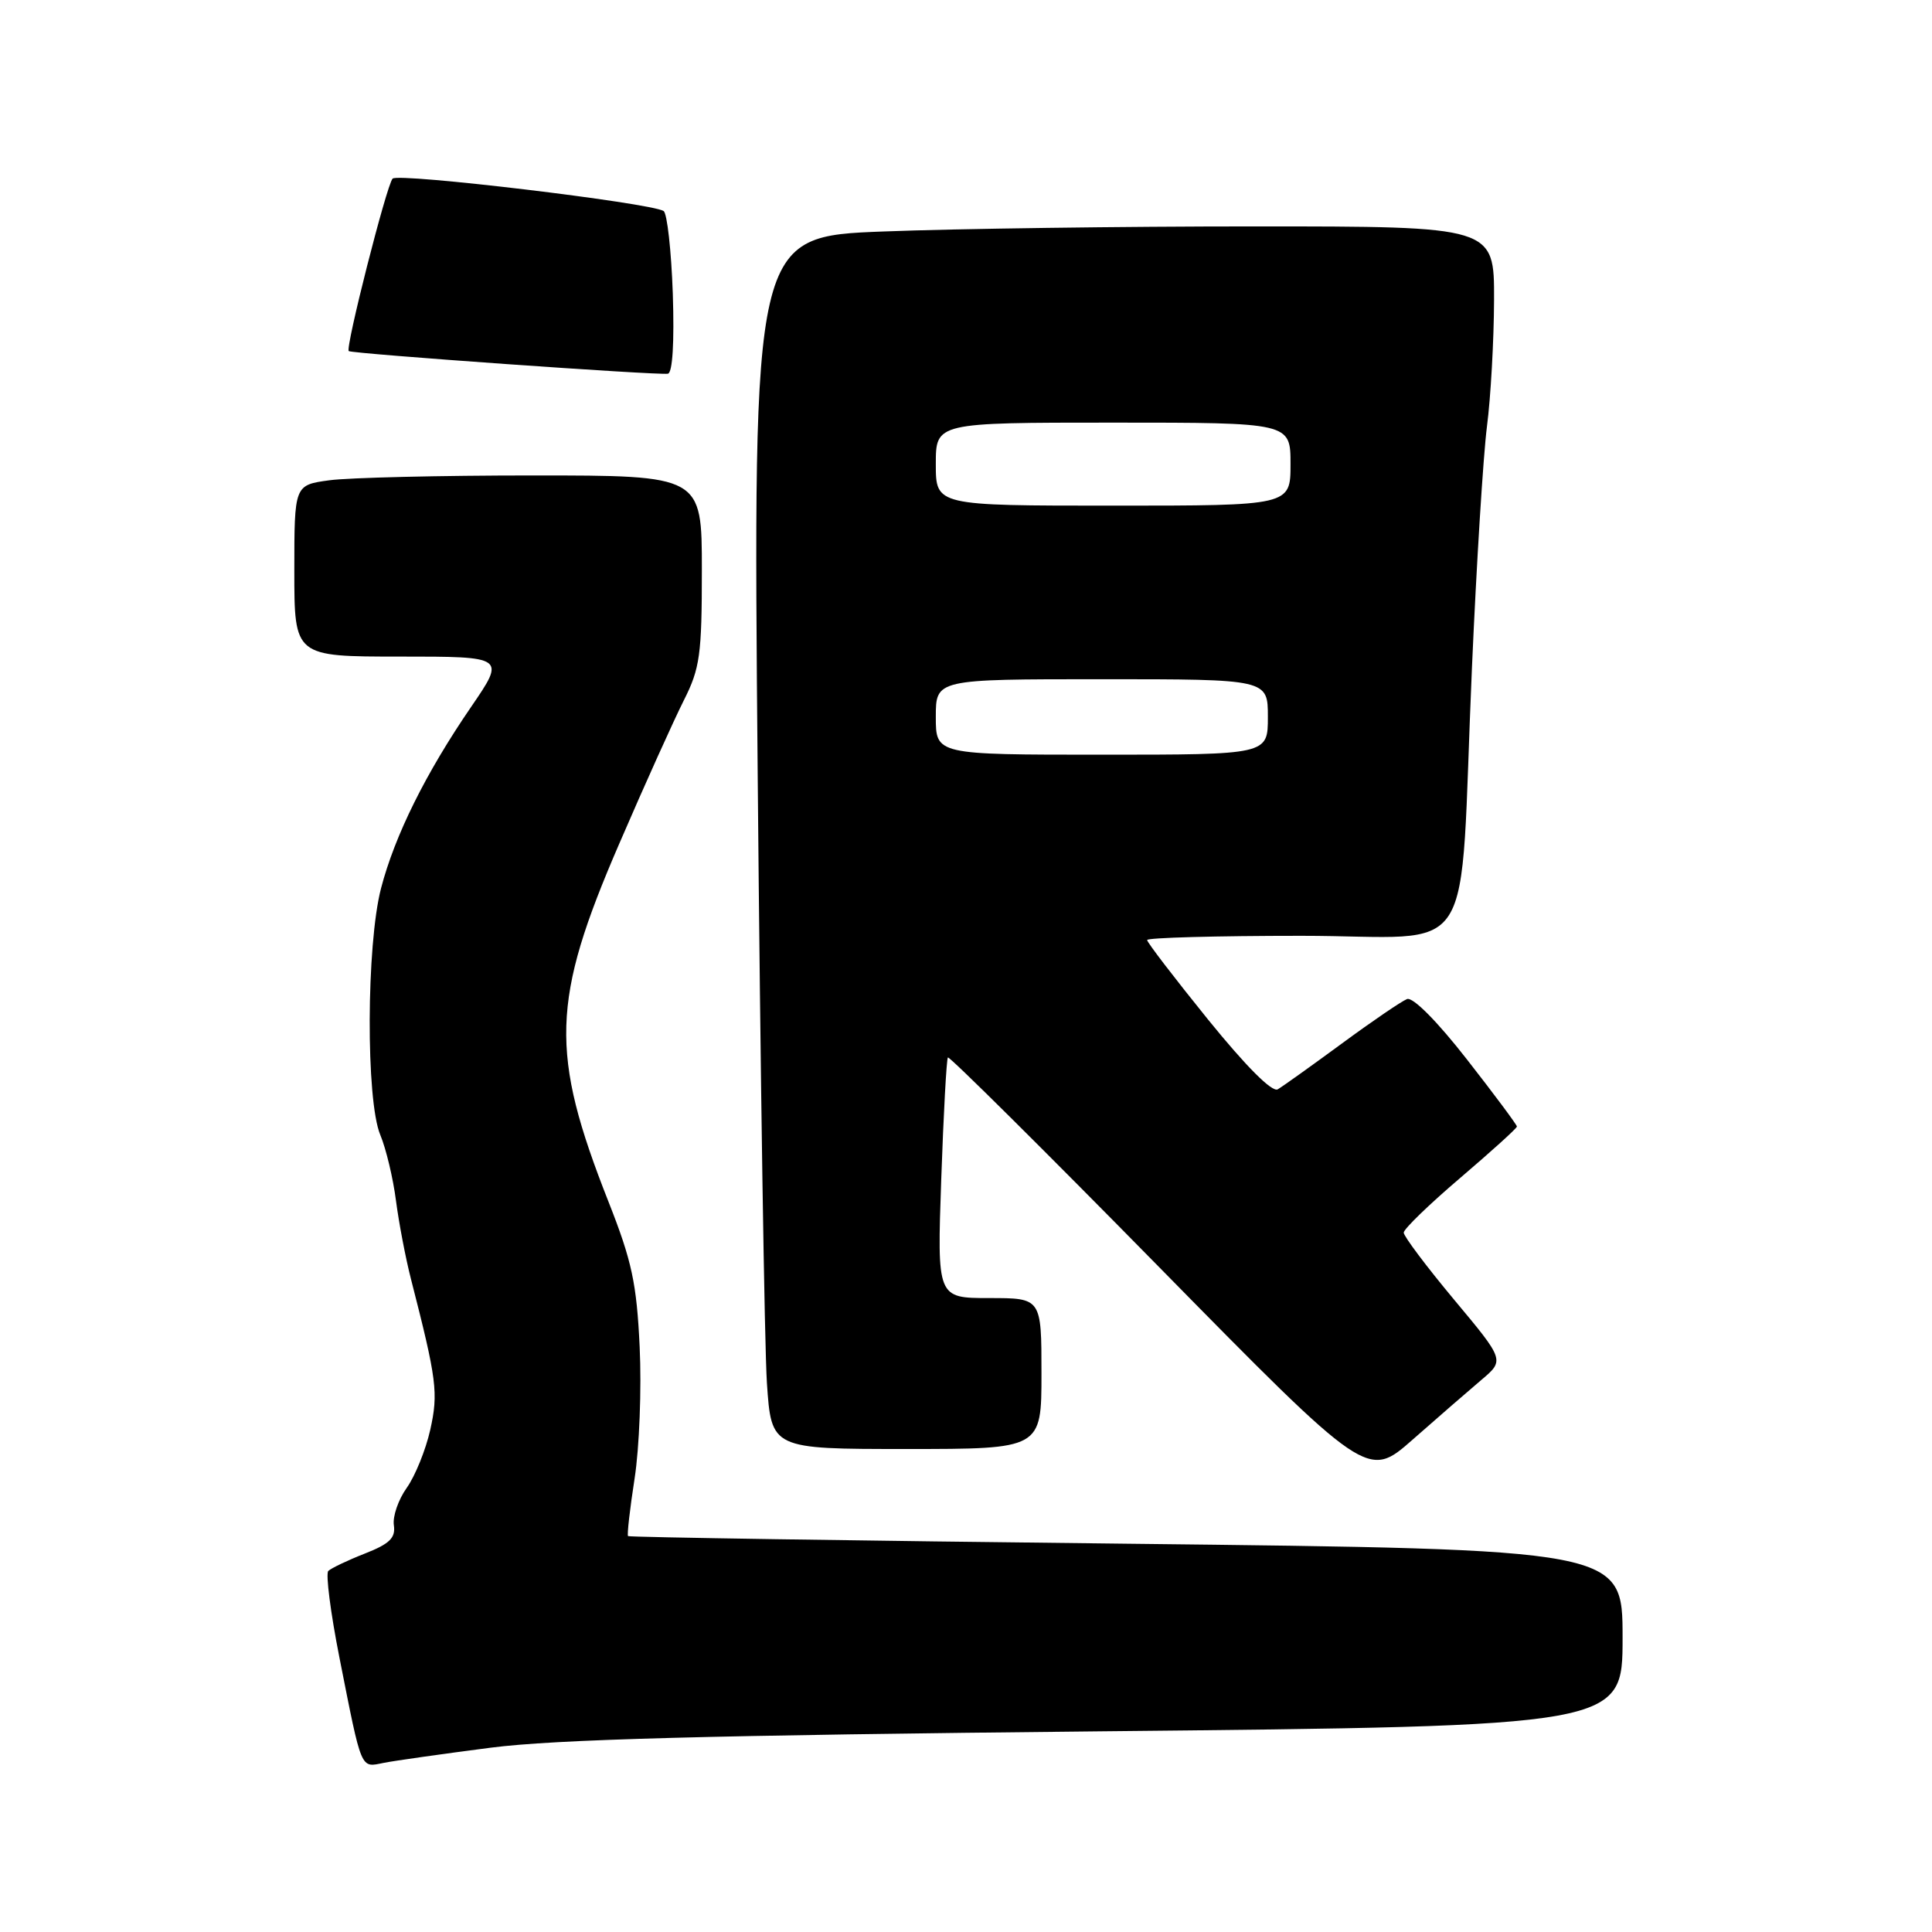 <?xml version="1.0" encoding="UTF-8" standalone="no"?>
<!DOCTYPE svg PUBLIC "-//W3C//DTD SVG 1.1//EN" "http://www.w3.org/Graphics/SVG/1.1/DTD/svg11.dtd" >
<svg xmlns="http://www.w3.org/2000/svg" xmlns:xlink="http://www.w3.org/1999/xlink" version="1.1" viewBox="0 0 256 256">
 <g >
 <path fill="currentColor"
d=" M 65.00 231.58 C 73.62 230.47 93.83 229.93 145.75 229.41 C 215.00 228.72 215.00 228.72 215.00 217.00 C 215.00 205.29 215.00 205.29 149.25 204.55 C 113.09 204.15 83.37 203.69 83.22 203.54 C 83.07 203.39 83.46 199.95 84.09 195.89 C 84.72 191.82 85.02 184.00 84.76 178.50 C 84.36 170.02 83.73 167.10 80.63 159.24 C 72.84 139.49 73.04 132.61 82.06 111.78 C 85.45 103.92 89.31 95.38 90.62 92.78 C 92.75 88.56 93.00 86.75 93.00 75.53 C 93.00 63.00 93.00 63.00 70.64 63.00 C 58.34 63.00 46.19 63.29 43.64 63.64 C 39.00 64.27 39.00 64.27 39.00 75.64 C 39.00 87.00 39.00 87.00 52.99 87.00 C 66.99 87.00 66.99 87.00 62.43 93.66 C 56.40 102.46 52.32 110.69 50.49 117.70 C 48.54 125.20 48.47 145.80 50.39 150.38 C 51.15 152.20 52.09 156.13 52.47 159.10 C 52.86 162.07 53.75 166.75 54.46 169.50 C 57.88 182.83 58.10 184.57 57.01 189.46 C 56.41 192.12 55.01 195.58 53.90 197.14 C 52.78 198.71 52.01 200.94 52.19 202.11 C 52.43 203.78 51.63 204.57 48.33 205.86 C 46.04 206.76 43.87 207.80 43.50 208.16 C 43.14 208.53 43.80 213.70 44.98 219.66 C 47.98 234.81 47.73 234.21 50.84 233.59 C 52.30 233.30 58.67 232.40 65.00 231.58 Z  M 196.26 182.87 C 199.38 180.24 199.38 180.24 192.69 172.23 C 189.01 167.82 186.00 163.81 186.00 163.33 C 186.00 162.85 189.38 159.58 193.50 156.07 C 197.62 152.55 201.00 149.50 201.00 149.27 C 201.00 149.05 198.02 145.04 194.37 140.37 C 190.43 135.32 187.22 132.09 186.44 132.38 C 185.72 132.66 181.84 135.30 177.82 138.26 C 173.79 141.22 169.97 143.95 169.31 144.34 C 168.57 144.78 165.12 141.32 160.06 135.08 C 155.63 129.60 152.00 124.87 152.00 124.56 C 152.00 124.25 161.19 124.00 172.43 124.00 C 196.20 124.00 193.29 128.56 195.04 88.50 C 195.64 74.75 196.54 60.35 197.03 56.50 C 197.53 52.65 197.95 45.11 197.97 39.75 C 198.00 30.00 198.00 30.00 166.25 30.00 C 148.79 30.00 126.68 30.30 117.13 30.67 C 99.76 31.32 99.76 31.32 100.40 102.91 C 100.75 142.29 101.30 178.44 101.62 183.25 C 102.21 192.00 102.21 192.00 120.11 192.00 C 138.00 192.00 138.00 192.00 138.00 182.00 C 138.00 172.00 138.00 172.00 131.08 172.00 C 124.17 172.00 124.17 172.00 124.72 156.25 C 125.02 147.59 125.42 140.33 125.60 140.12 C 125.77 139.91 138.36 152.40 153.57 167.88 C 181.22 196.01 181.22 196.01 187.19 190.75 C 190.47 187.86 194.55 184.32 196.26 182.87 Z  M 89.15 38.92 C 88.95 33.19 88.40 28.26 87.93 27.96 C 86.18 26.87 52.73 22.87 52.02 23.67 C 51.21 24.58 45.74 46.09 46.21 46.52 C 46.60 46.87 87.22 49.75 88.50 49.52 C 89.12 49.40 89.36 45.35 89.15 38.92 Z  M 124.00 95.00 C 124.00 90.00 124.00 90.00 146.00 90.00 C 168.00 90.00 168.00 90.00 168.00 95.00 C 168.00 100.00 168.00 100.00 146.00 100.00 C 124.00 100.00 124.00 100.00 124.00 95.00 Z  M 124.00 61.50 C 124.00 56.00 124.00 56.00 147.50 56.00 C 171.00 56.00 171.00 56.00 171.00 61.50 C 171.00 67.00 171.00 67.00 147.50 67.00 C 124.00 67.00 124.00 67.00 124.00 61.50 Z "/>
</g>
</svg>